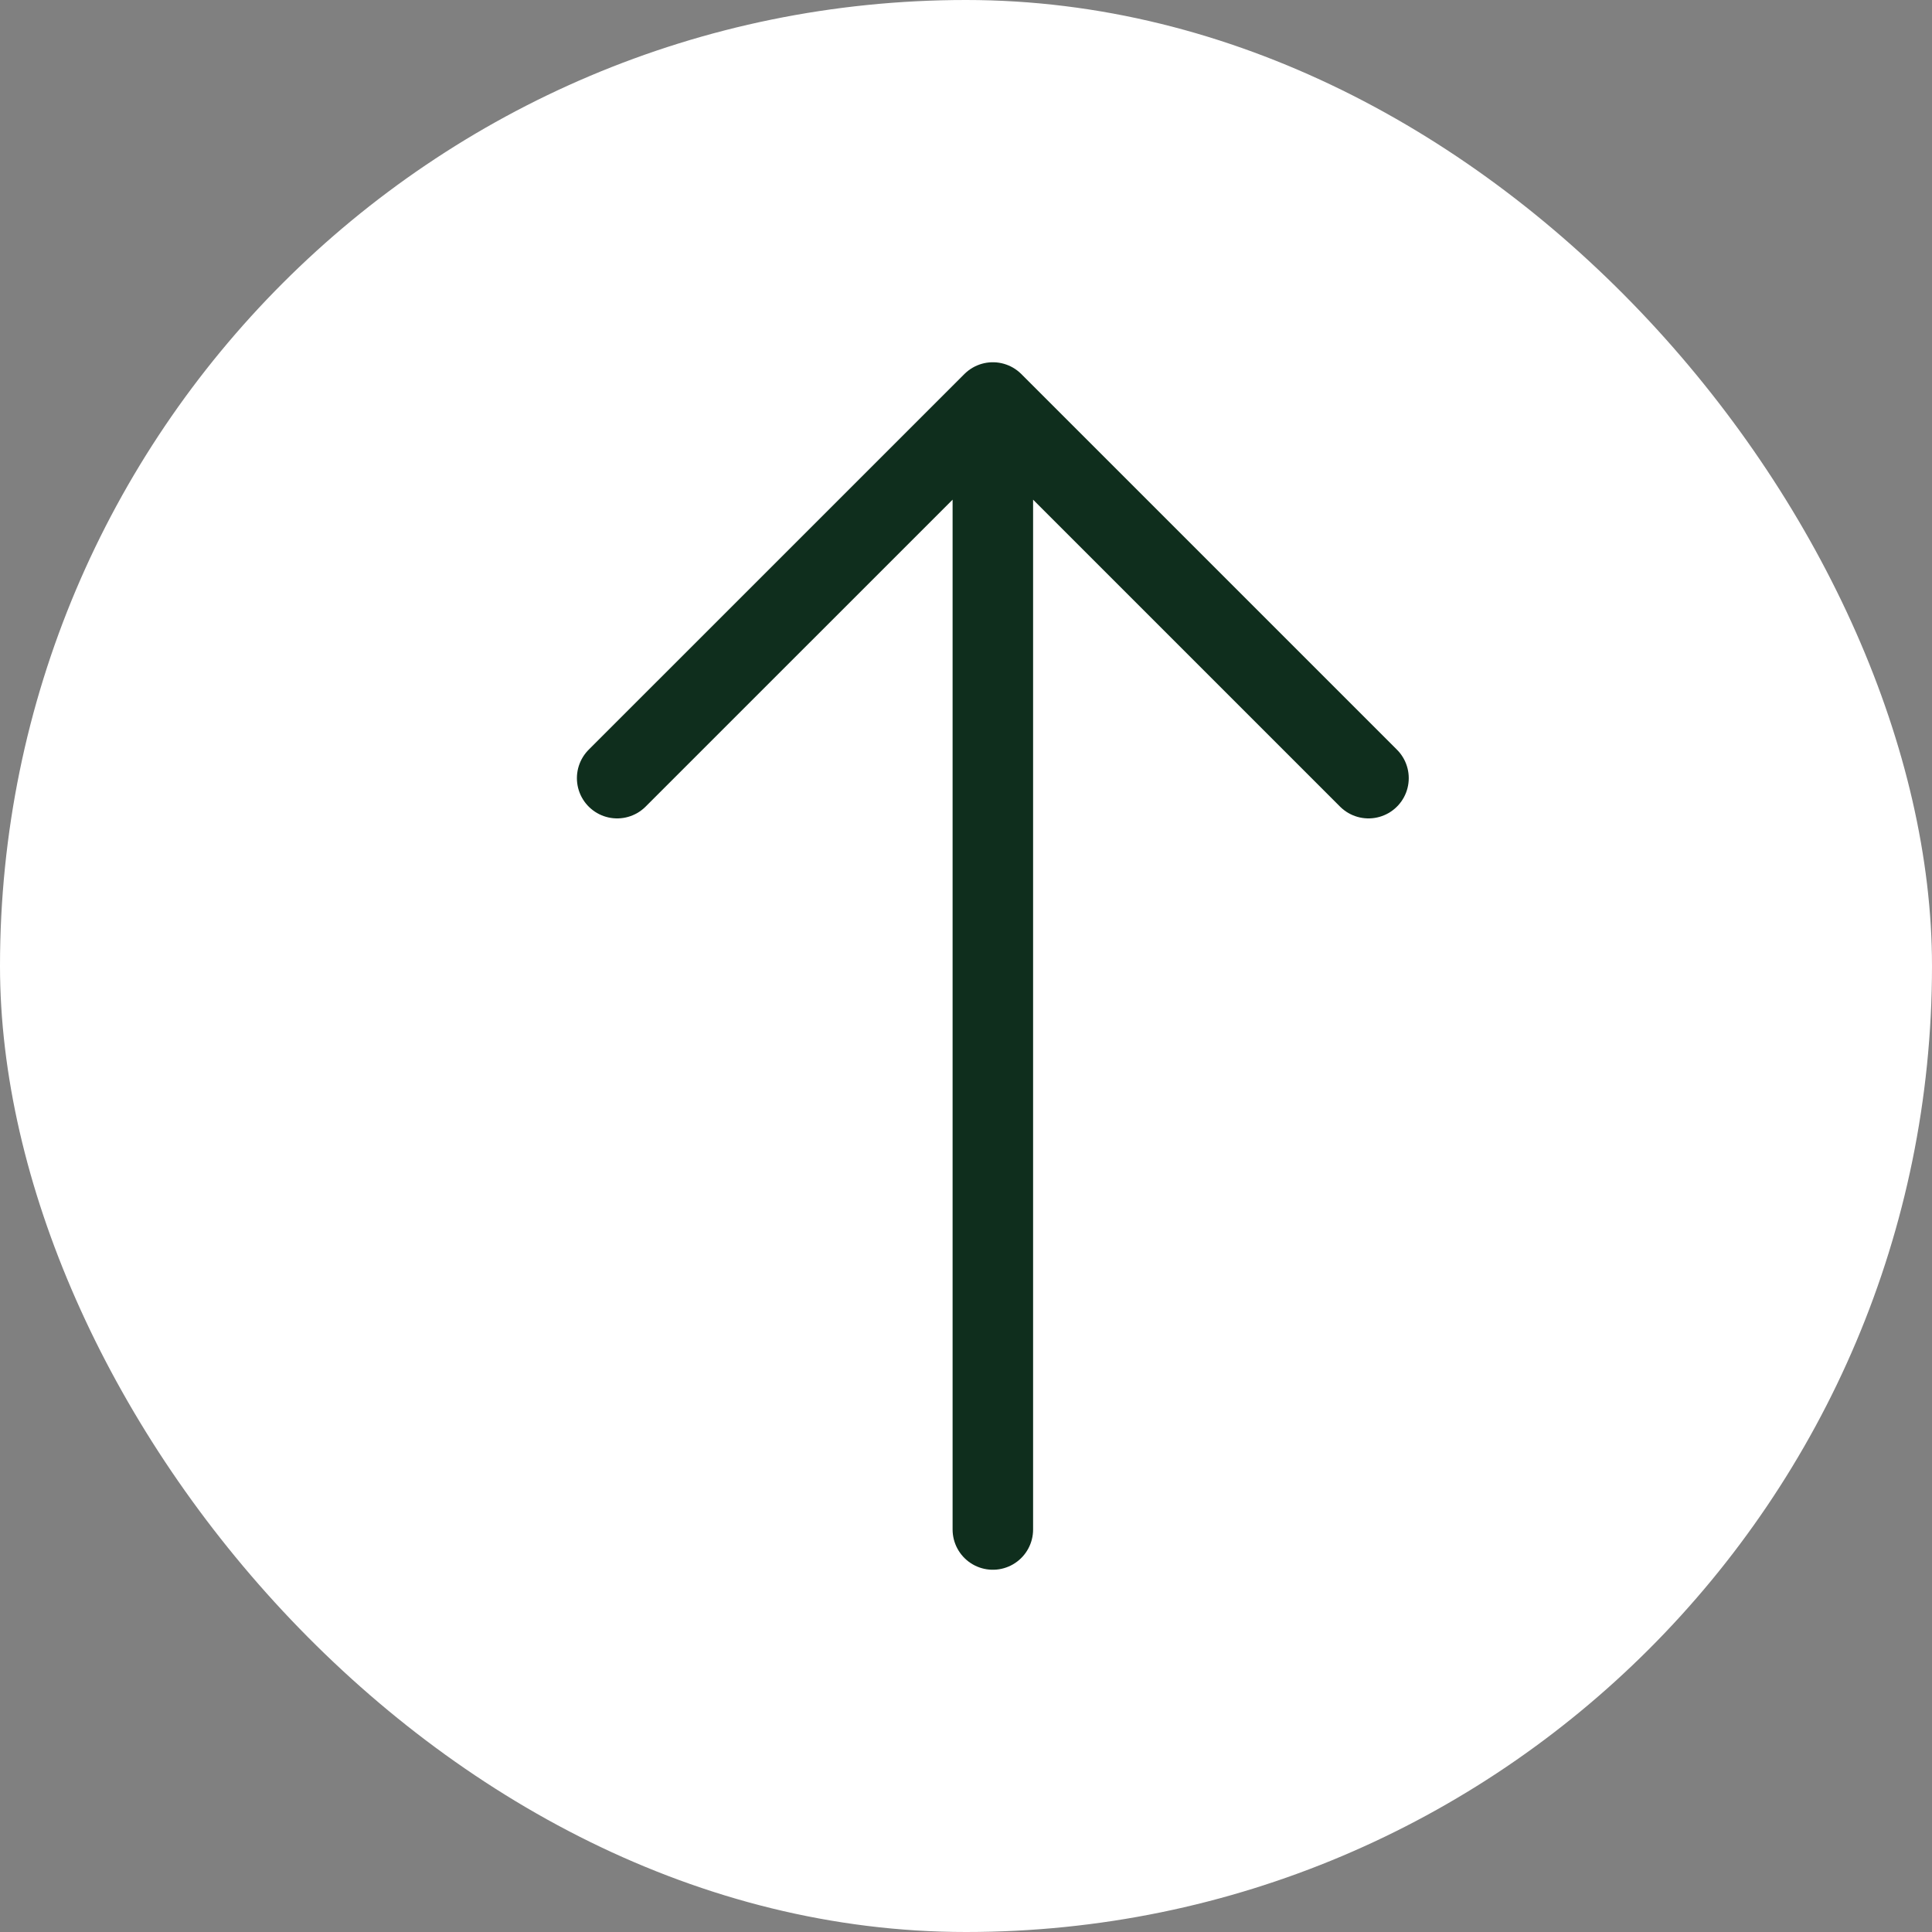 <svg xmlns="http://www.w3.org/2000/svg" width="48" height="48" viewBox="0 0 48 48" fill="none">
  <rect x="0" y="0" width="48" height="48" fill="#808080" stroke="none"/>
  <rect width="48" height="48" rx="24" fill="white"/>
  <path d="M34 19.333L24.667 10M24.667 10L15.333 19.333M24.667 10L24.667 38" stroke="#0F2E1D" stroke-width="2" stroke-linecap="round" stroke-linejoin="round"/>
</svg>
